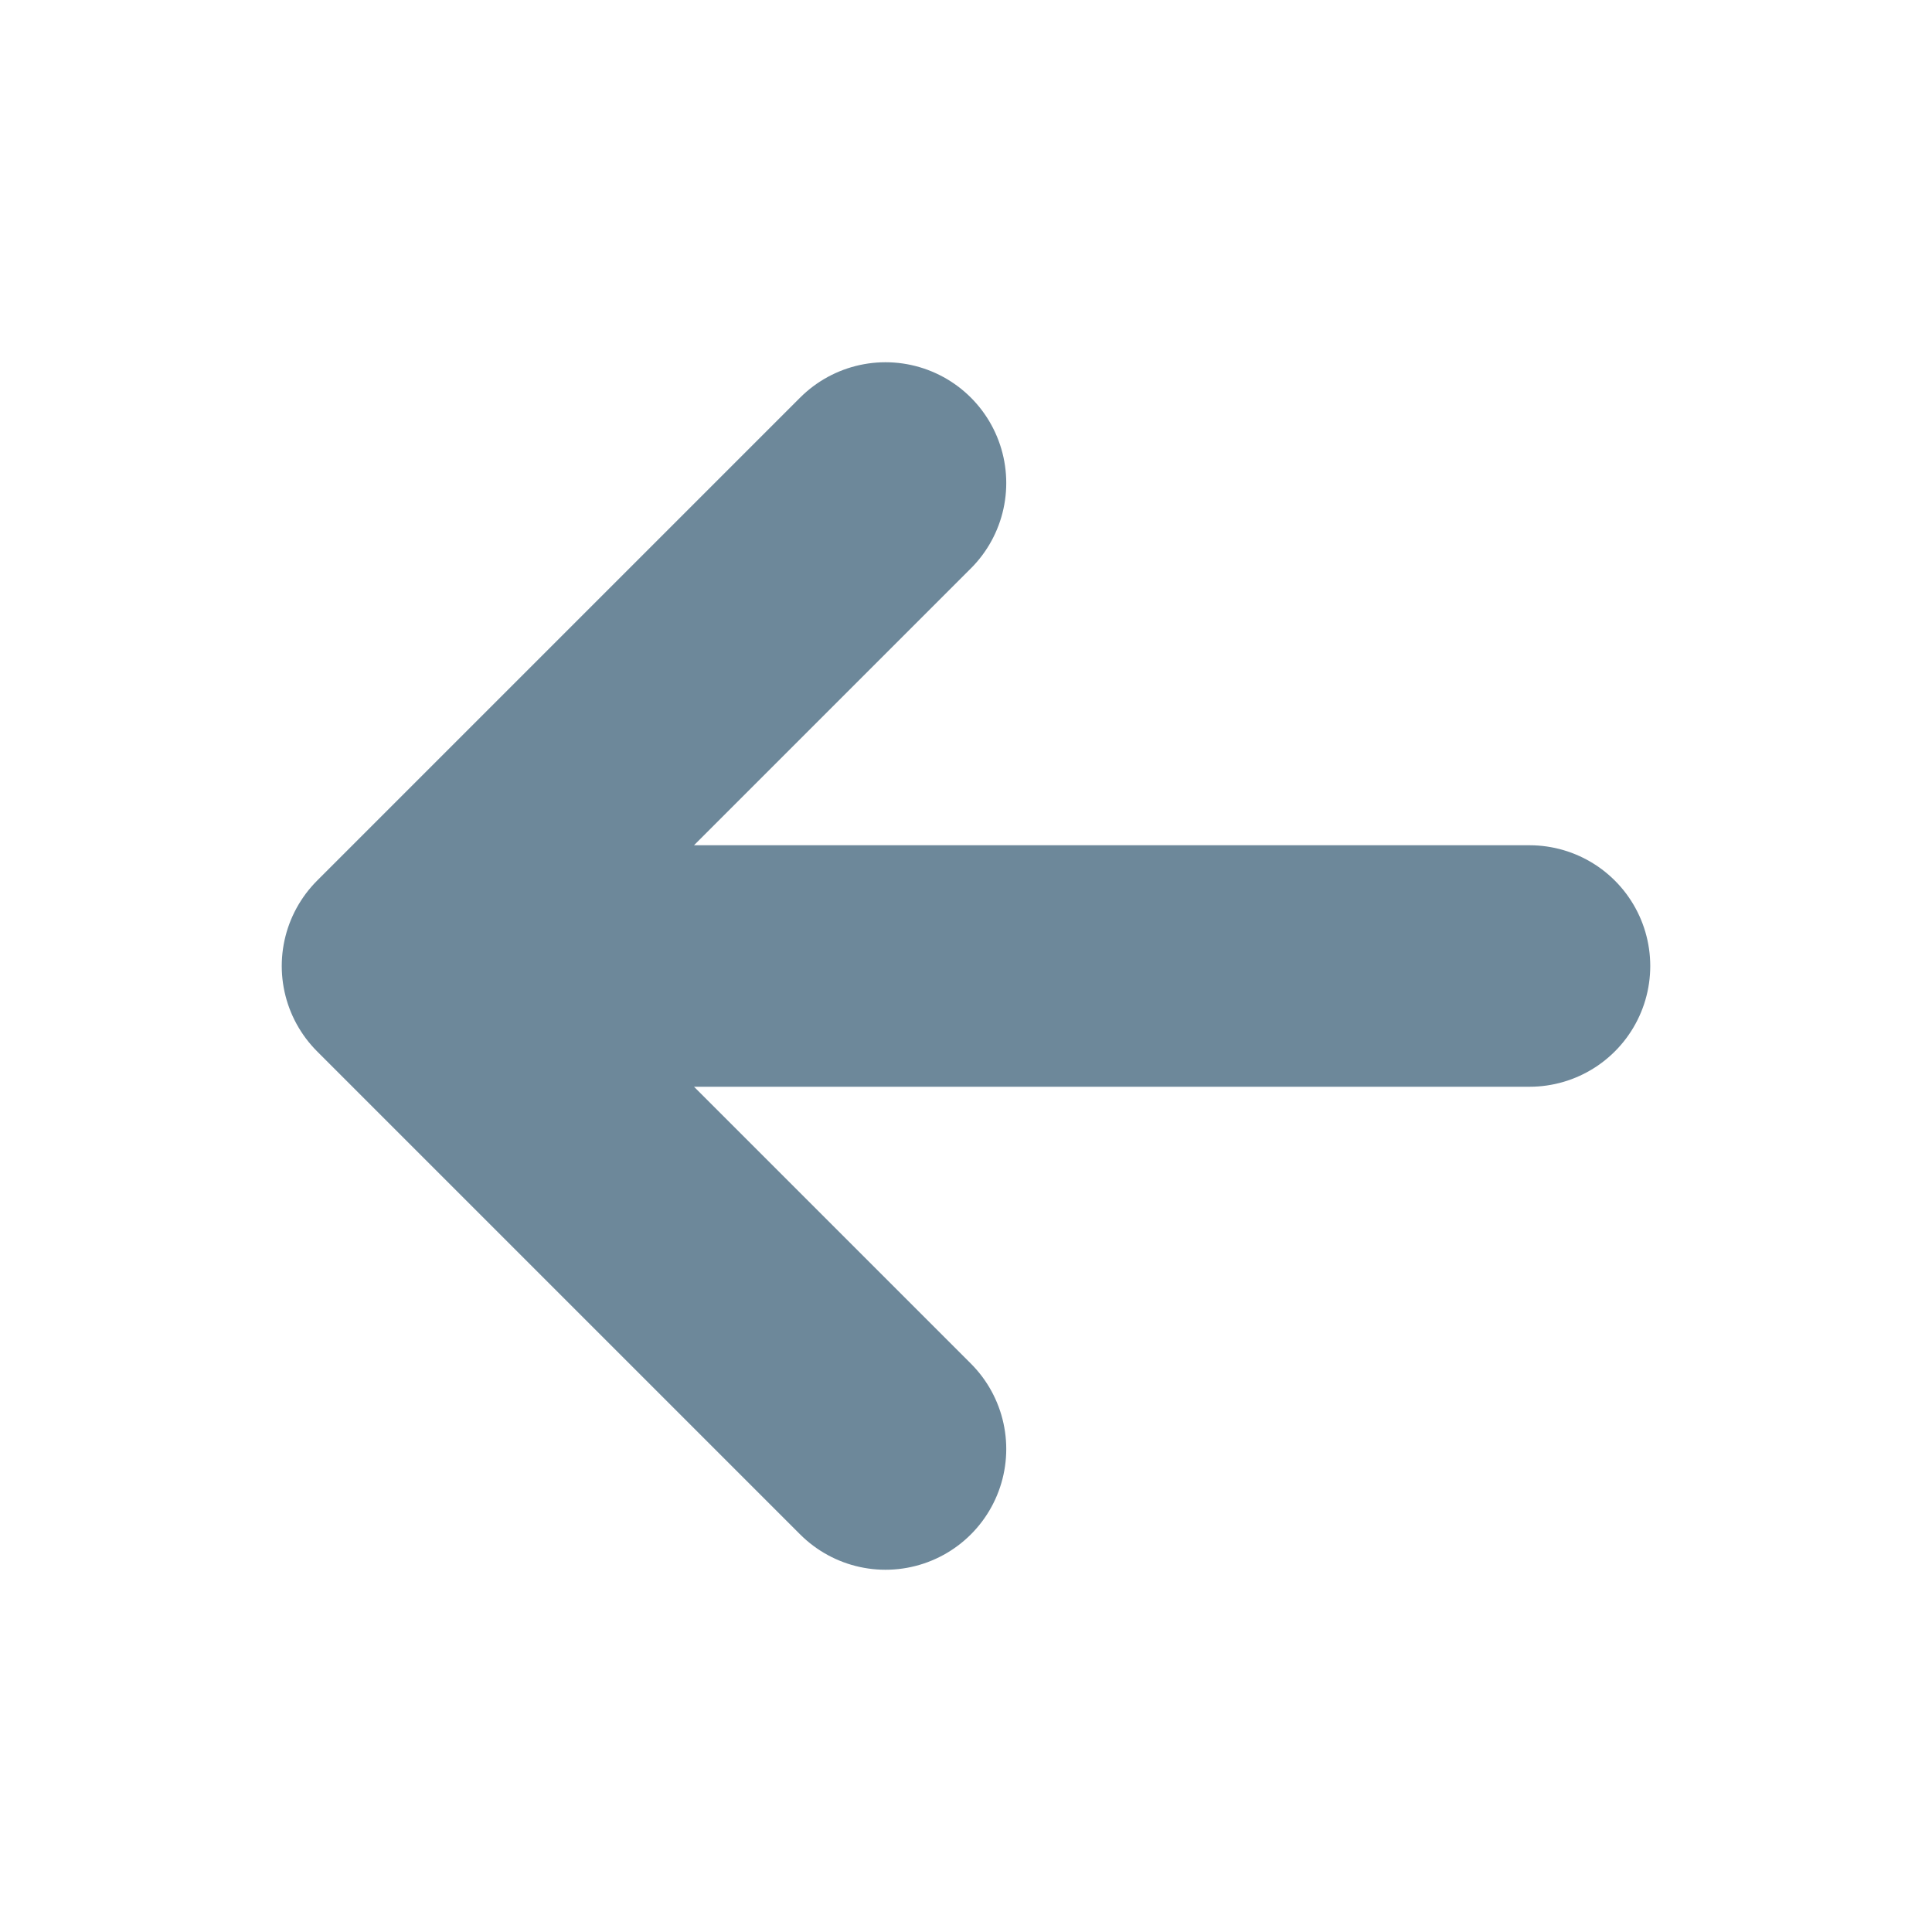 <svg width="24" height="24" viewBox="0 0 24 24" fill="none" xmlns="http://www.w3.org/2000/svg">
<path d="M5 12H19M5 12L11 18M5 12L11 6" stroke="#6D889A" stroke-width="3" stroke-linecap="round" stroke-linejoin="round"/>
</svg>
